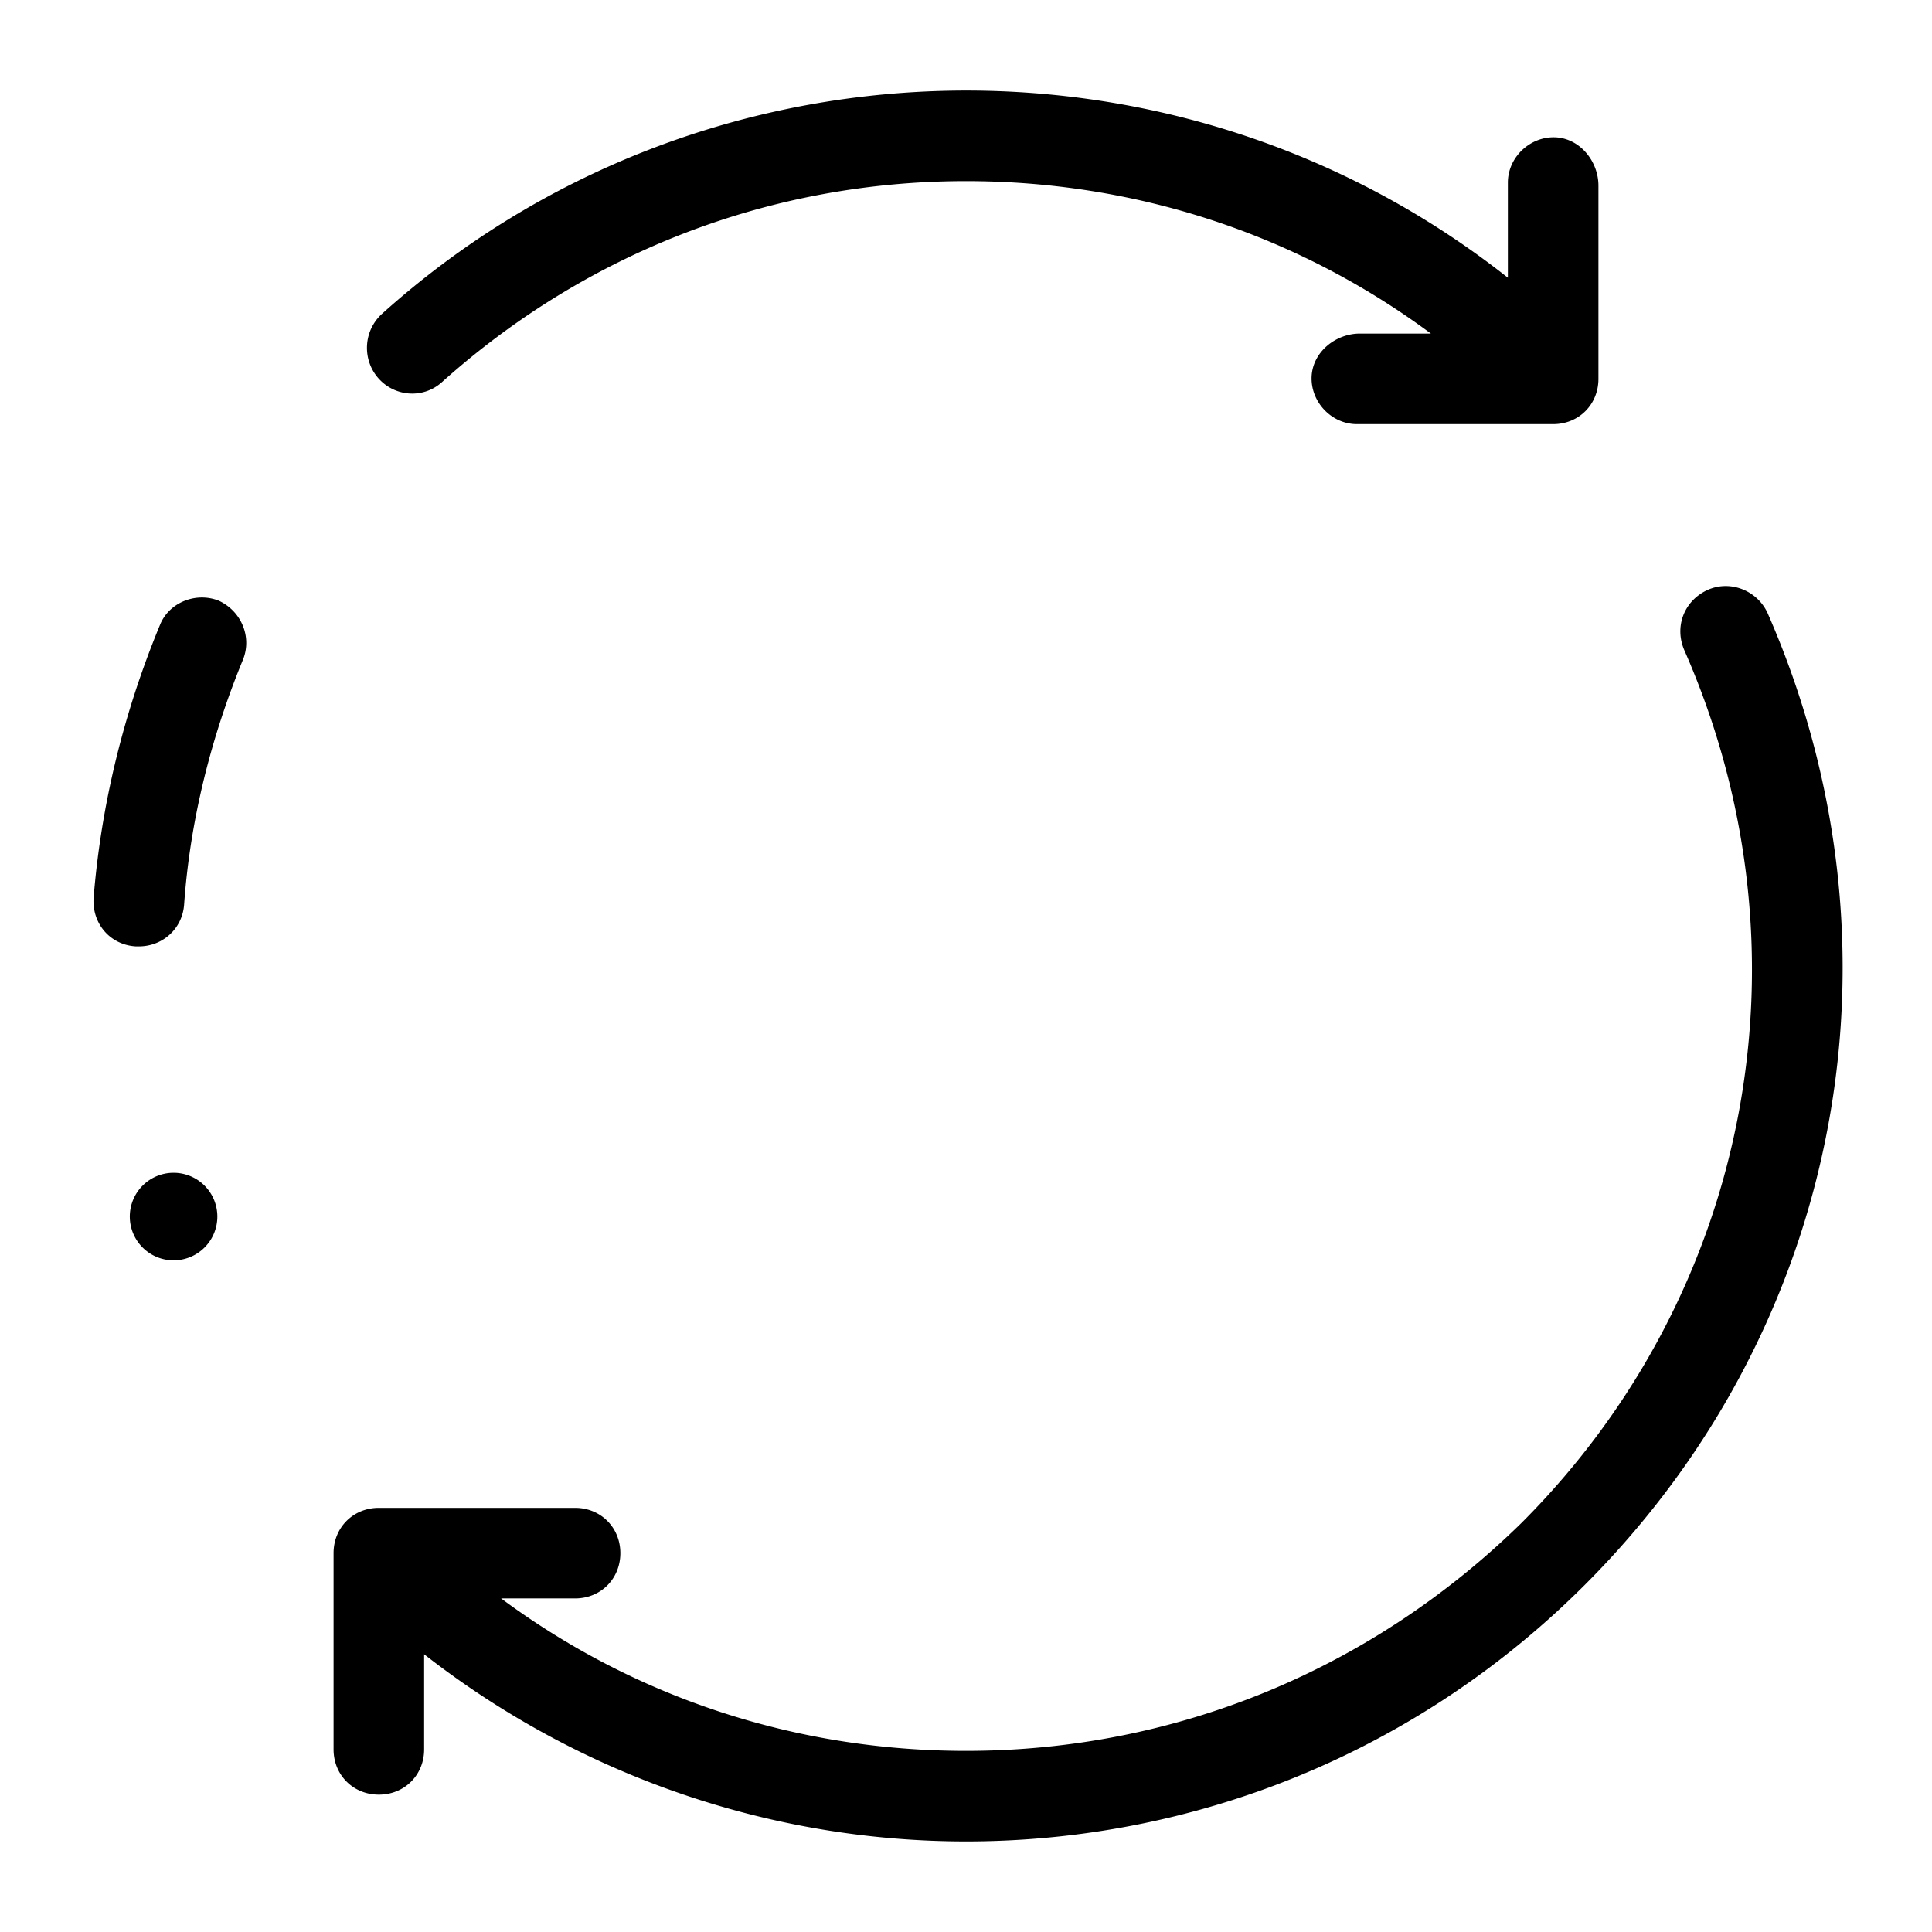 <svg fill="#000000" xmlns="http://www.w3.org/2000/svg" viewBox="0 0 128 128" width="64px" height="64px"><path d="M14.5 39.8c-1.5-.6-3.3.1-3.9 1.6-2.4 5.8-3.9 11.9-4.4 18.1-.1 1.7 1.1 3.1 2.8 3.2.1 0 .2 0 .2 0 1.6 0 2.9-1.2 3-2.8.4-5.6 1.8-11.1 3.9-16.2C16.7 42.2 16 40.5 14.5 39.8zM113.1 39.1c-1.5.7-2.2 2.4-1.5 4 8.7 19.8 4.5 42.5-10.8 57.8C90.9 110.6 77.9 116 64 116c-11.2 0-21.9-3.5-30.8-10.1l0 0h4.9c1.7 0 3-1.3 3-3s-1.3-3-3-3h-13c-1.7 0-3 1.3-3 3v13c0 1.7 1.3 3 3 3s3-1.3 3-3v-6.3l0 0C38.6 117.8 51.3 122 64 122c14.9 0 29.7-5.7 41-17 17.1-17.1 21.8-42.3 12.1-64.4C116.4 39.1 114.6 38.4 113.1 39.1zM90.1 22.1c-1.6 0-3.1 1.2-3.2 2.8-.1 1.7 1.3 3.2 3 3.2h13c1.7 0 3-1.3 3-3V12.3c0-1.6-1.2-3.1-2.8-3.2-1.7-.1-3.2 1.3-3.2 3v6.3C78 1.1 46.3 1.9 25.3 20.8 24 22 24 24 25.2 25.2c1.1 1.1 2.9 1.2 4.1.1C38.9 16.7 51.1 12 64 12c11.2 0 21.9 3.5 30.8 10.1l0 0H90.1zM11.5 77.7A2.9 2.9 0 1 0 11.5 83.5 2.9 2.9 0 1 0 11.5 77.7z"/></svg>